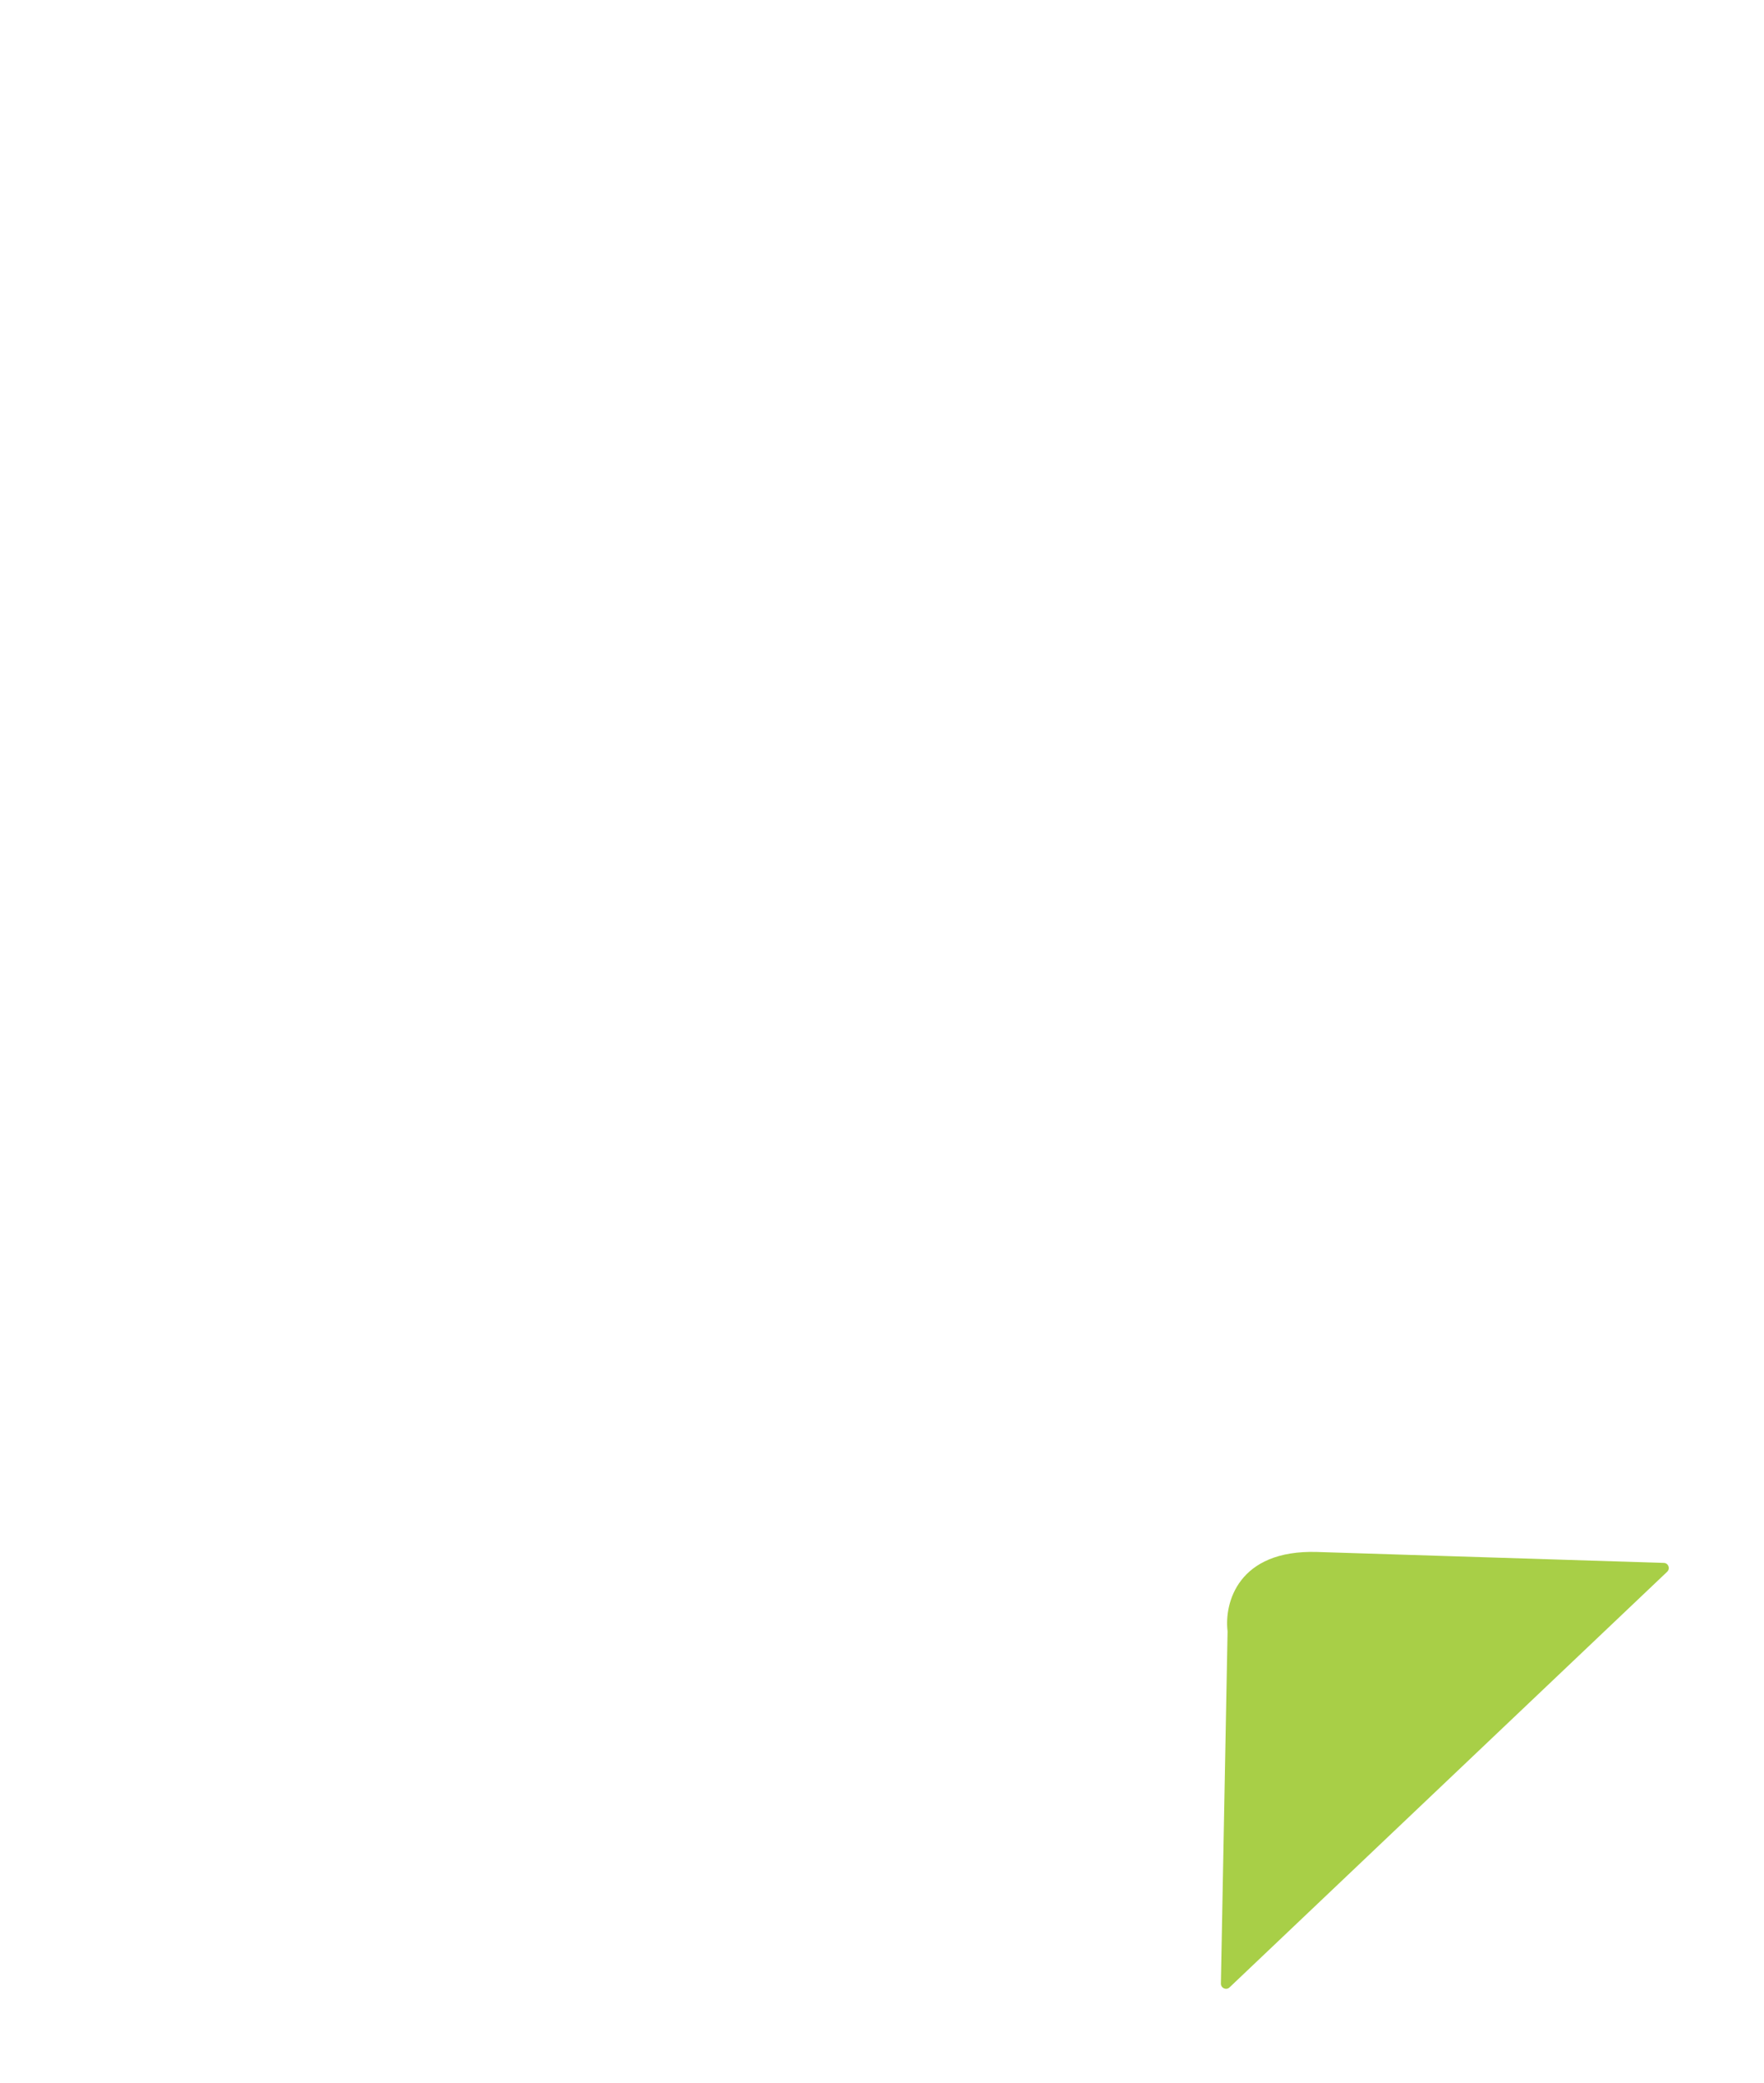 <svg width="344" height="406" viewBox="0 0 344 406" fill="none" xmlns="http://www.w3.org/2000/svg">
<g filter="url(#filter0_d_387_4625)">
<path d="M16 16H326.937L327.5 304.094L237.352 390H16V16Z" fill="white"/>
</g>
<path d="M239.39 318.068L238.087 386.673C238.071 387.56 239.132 388.028 239.776 387.417L325.116 306.398C325.76 305.786 325.36 304.702 324.473 304.674L256.888 302.541C241.363 302.051 238.749 312.549 239.383 317.928C239.389 317.975 239.391 318.021 239.39 318.068Z" fill="#A8CF47"/>
<defs>
<filter id="filter0_d_387_4625" x="0" y="0" width="343.5" height="406" filterUnits="userSpaceOnUse" color-interpolation-filters="sRGB">
<feFlood flood-opacity="0" result="BackgroundImageFix"/>
<feColorMatrix in="SourceAlpha" type="matrix" values="0 0 0 0 0 0 0 0 0 0 0 0 0 0 0 0 0 0 127 0" result="hardAlpha"/>
<feOffset/>
<feGaussianBlur stdDeviation="8"/>
<feComposite in2="hardAlpha" operator="out"/>
<feColorMatrix type="matrix" values="0 0 0 0 0 0 0 0 0 0 0 0 0 0 0 0 0 0 0.15 0"/>
<feBlend mode="normal" in2="BackgroundImageFix" result="effect1_dropShadow_387_4625"/>
<feBlend mode="normal" in="SourceGraphic" in2="effect1_dropShadow_387_4625" result="shape"/>
</filter>
</defs>
</svg>

